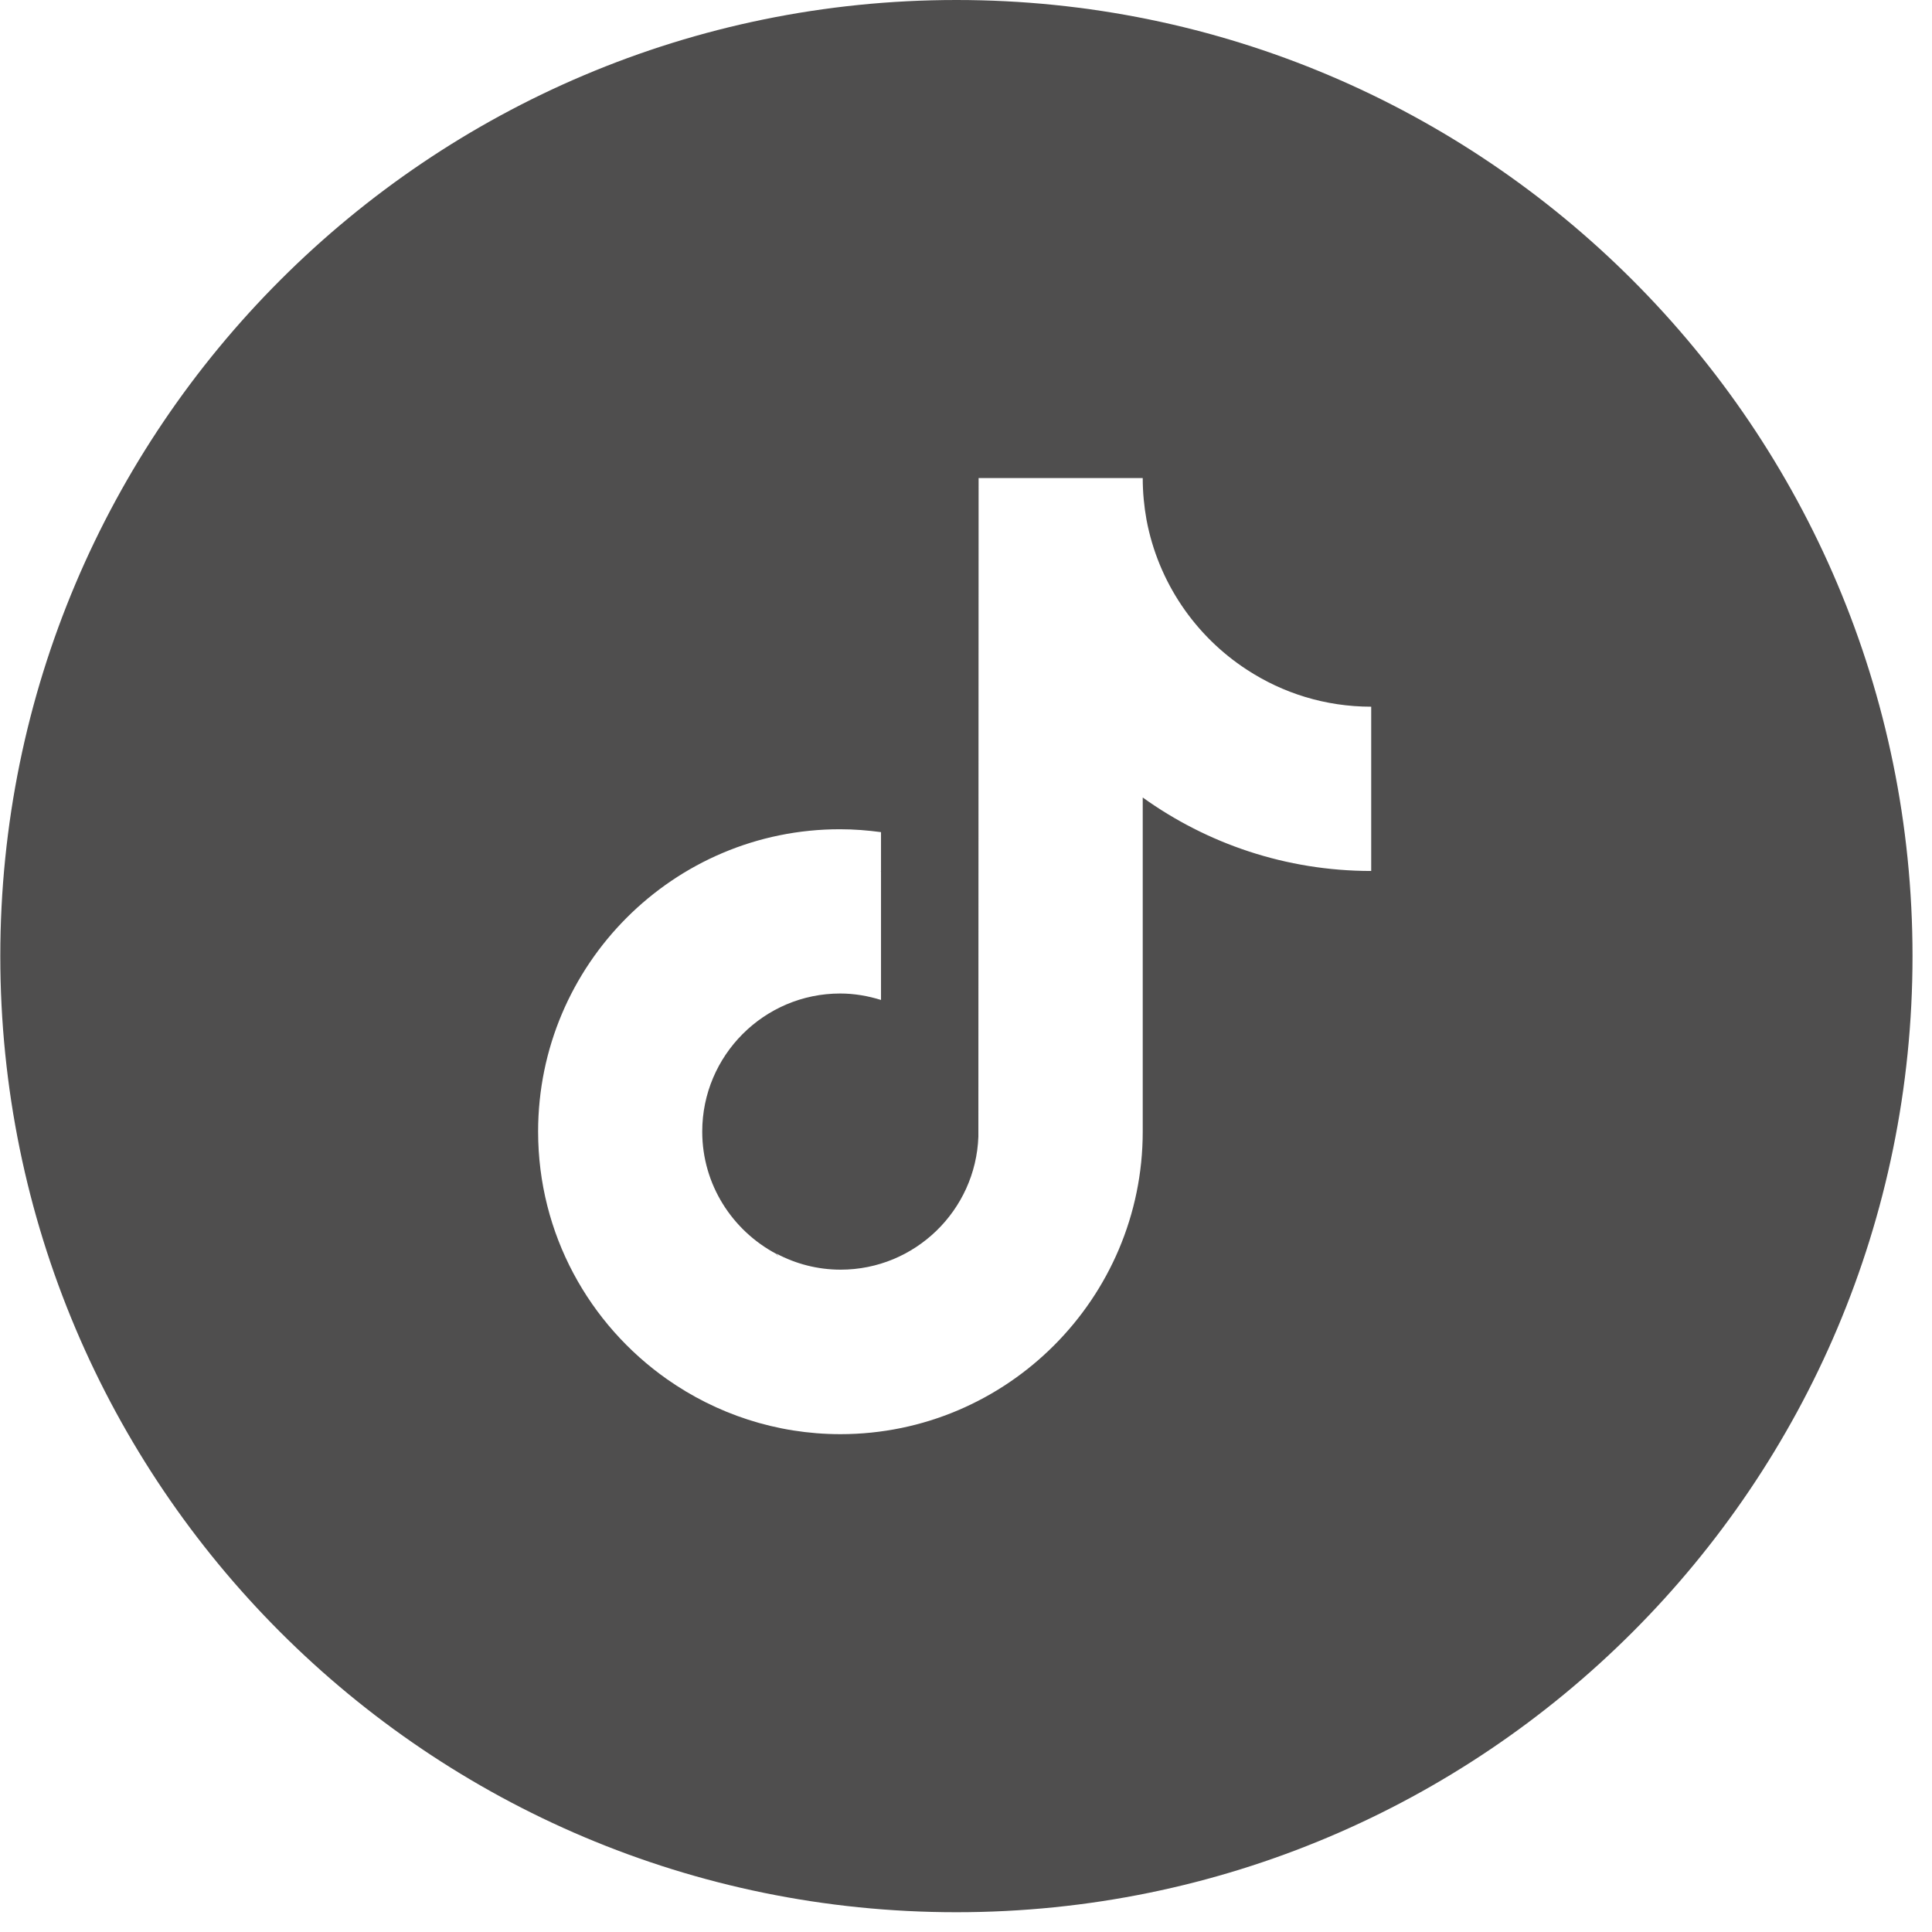 <svg width="97" height="97" viewBox="0 0 97 97" fill="none" xmlns="http://www.w3.org/2000/svg">
<path fill-rule="evenodd" clip-rule="evenodd" d="M48.018 0C21.506 0 0.015 21.492 0.015 48.003C0.015 74.515 21.506 96.007 48.018 96.007C74.53 96.007 96.022 74.515 96.022 48.003C96.022 21.492 74.53 0 48.018 0ZM57.373 24.002C57.373 24.715 57.44 25.418 57.563 26.097C58.153 29.24 60.013 31.937 62.597 33.62C64.401 34.802 66.539 35.481 68.844 35.481L68.844 37.32V43.729C64.567 43.729 60.603 42.358 57.373 40.04V56.814C57.373 65.184 50.558 72.005 42.195 72.005C38.965 72.005 35.959 70.98 33.498 69.252C29.578 66.499 27.017 61.952 27.017 56.814C27.017 48.432 33.821 41.623 42.184 41.634C42.885 41.634 43.565 41.69 44.233 41.779V43.729L44.209 43.741L44.233 43.74V50.205C43.587 50.004 42.897 49.881 42.184 49.881C38.364 49.881 35.257 52.991 35.257 56.814C35.257 59.478 36.772 61.785 38.977 62.955C38.997 62.983 39.018 63.011 39.039 63.039L39.076 63.088C39.051 63.039 39.021 62.991 38.988 62.944C39.957 63.456 41.048 63.746 42.206 63.746C45.937 63.746 48.988 60.771 49.121 57.07L49.133 24.002H57.373Z" fill="#4F4E4E"/>
</svg>

